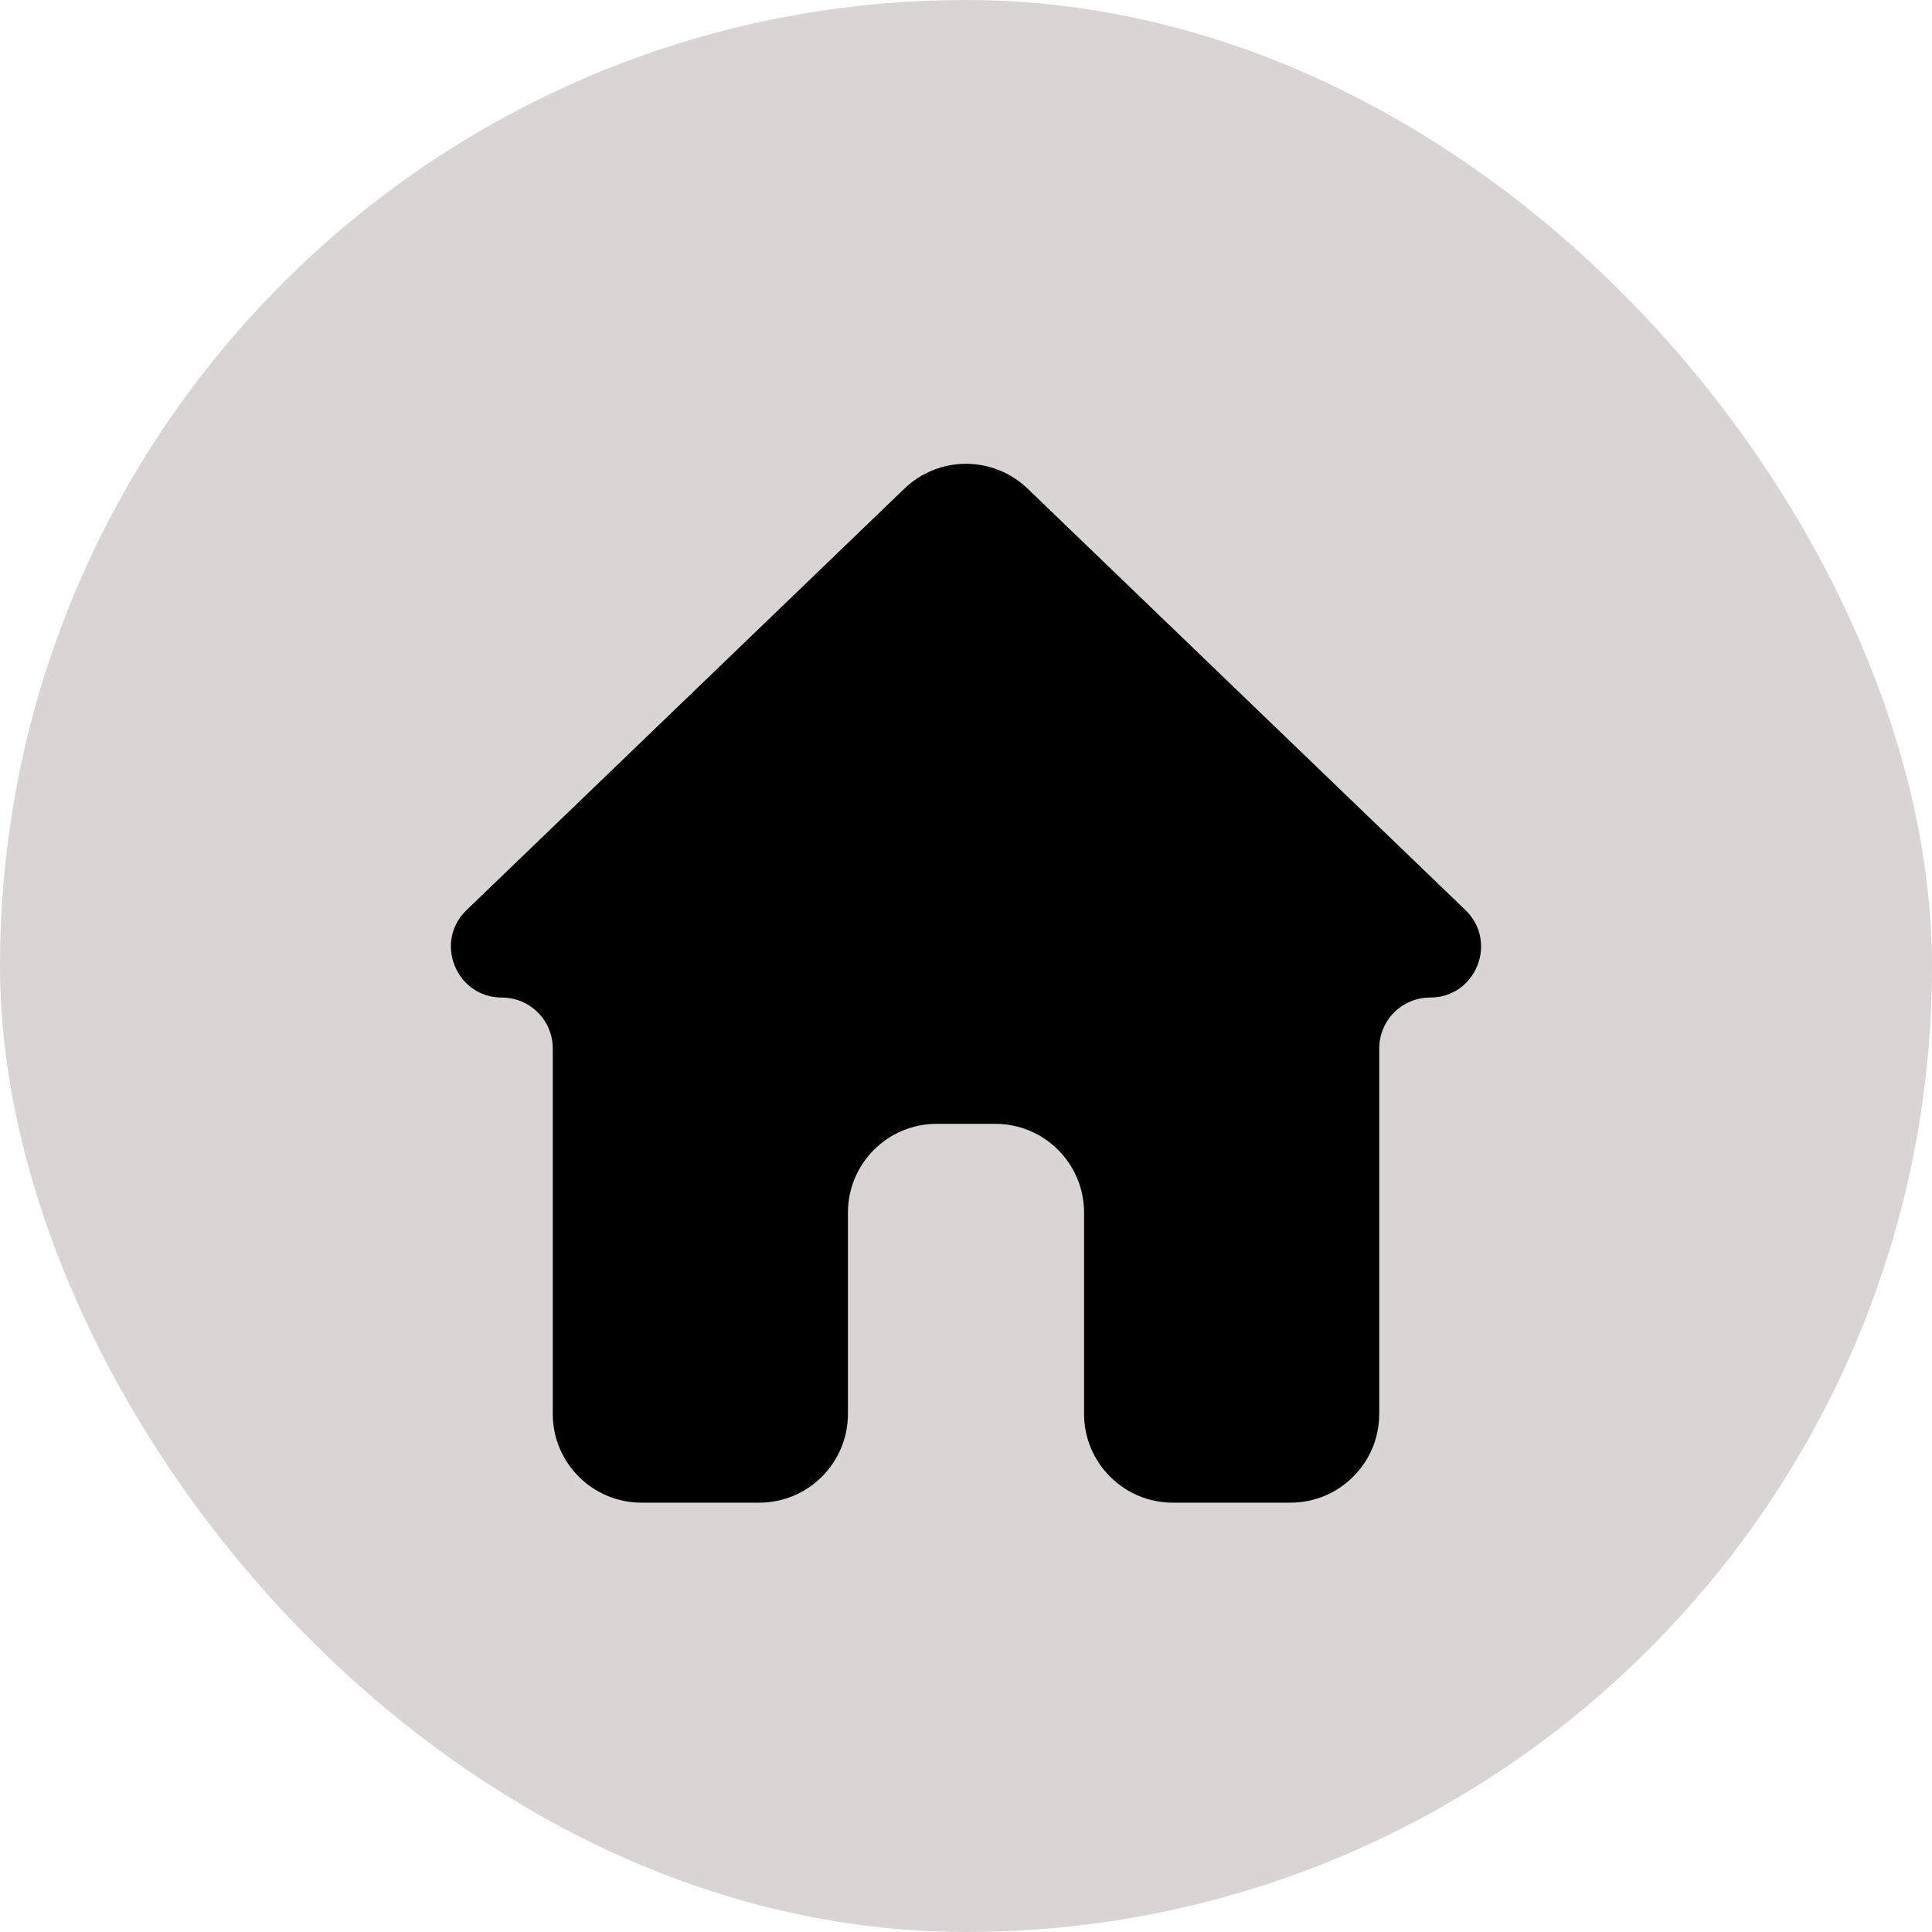 <svg width="72" height="72" viewBox="0 0 72 72" fill="none" xmlns="http://www.w3.org/2000/svg">
<rect width="72" height="72" rx="36" fill="#D9D5D5"/>
<path d="M28.291 56C30.119 56 31.6 54.519 31.6 52.691V45.191C31.6 43.364 33.081 41.882 34.909 41.882H37.091C38.919 41.882 40.4 43.364 40.4 45.191V52.691C40.4 54.519 41.881 56 43.709 56H48.091C49.919 56 51.4 54.519 51.4 52.691V39.073C51.4 38.025 52.249 37.176 53.296 37.176C55.003 37.176 55.841 35.098 54.611 33.914L38.295 18.209C37.013 16.976 34.987 16.976 33.705 18.209L17.389 33.914C16.159 35.098 16.997 37.176 18.704 37.176C19.751 37.176 20.6 38.025 20.6 39.073V52.691C20.6 54.519 22.081 56 23.909 56H28.291Z" fill="black"/>
</svg>
